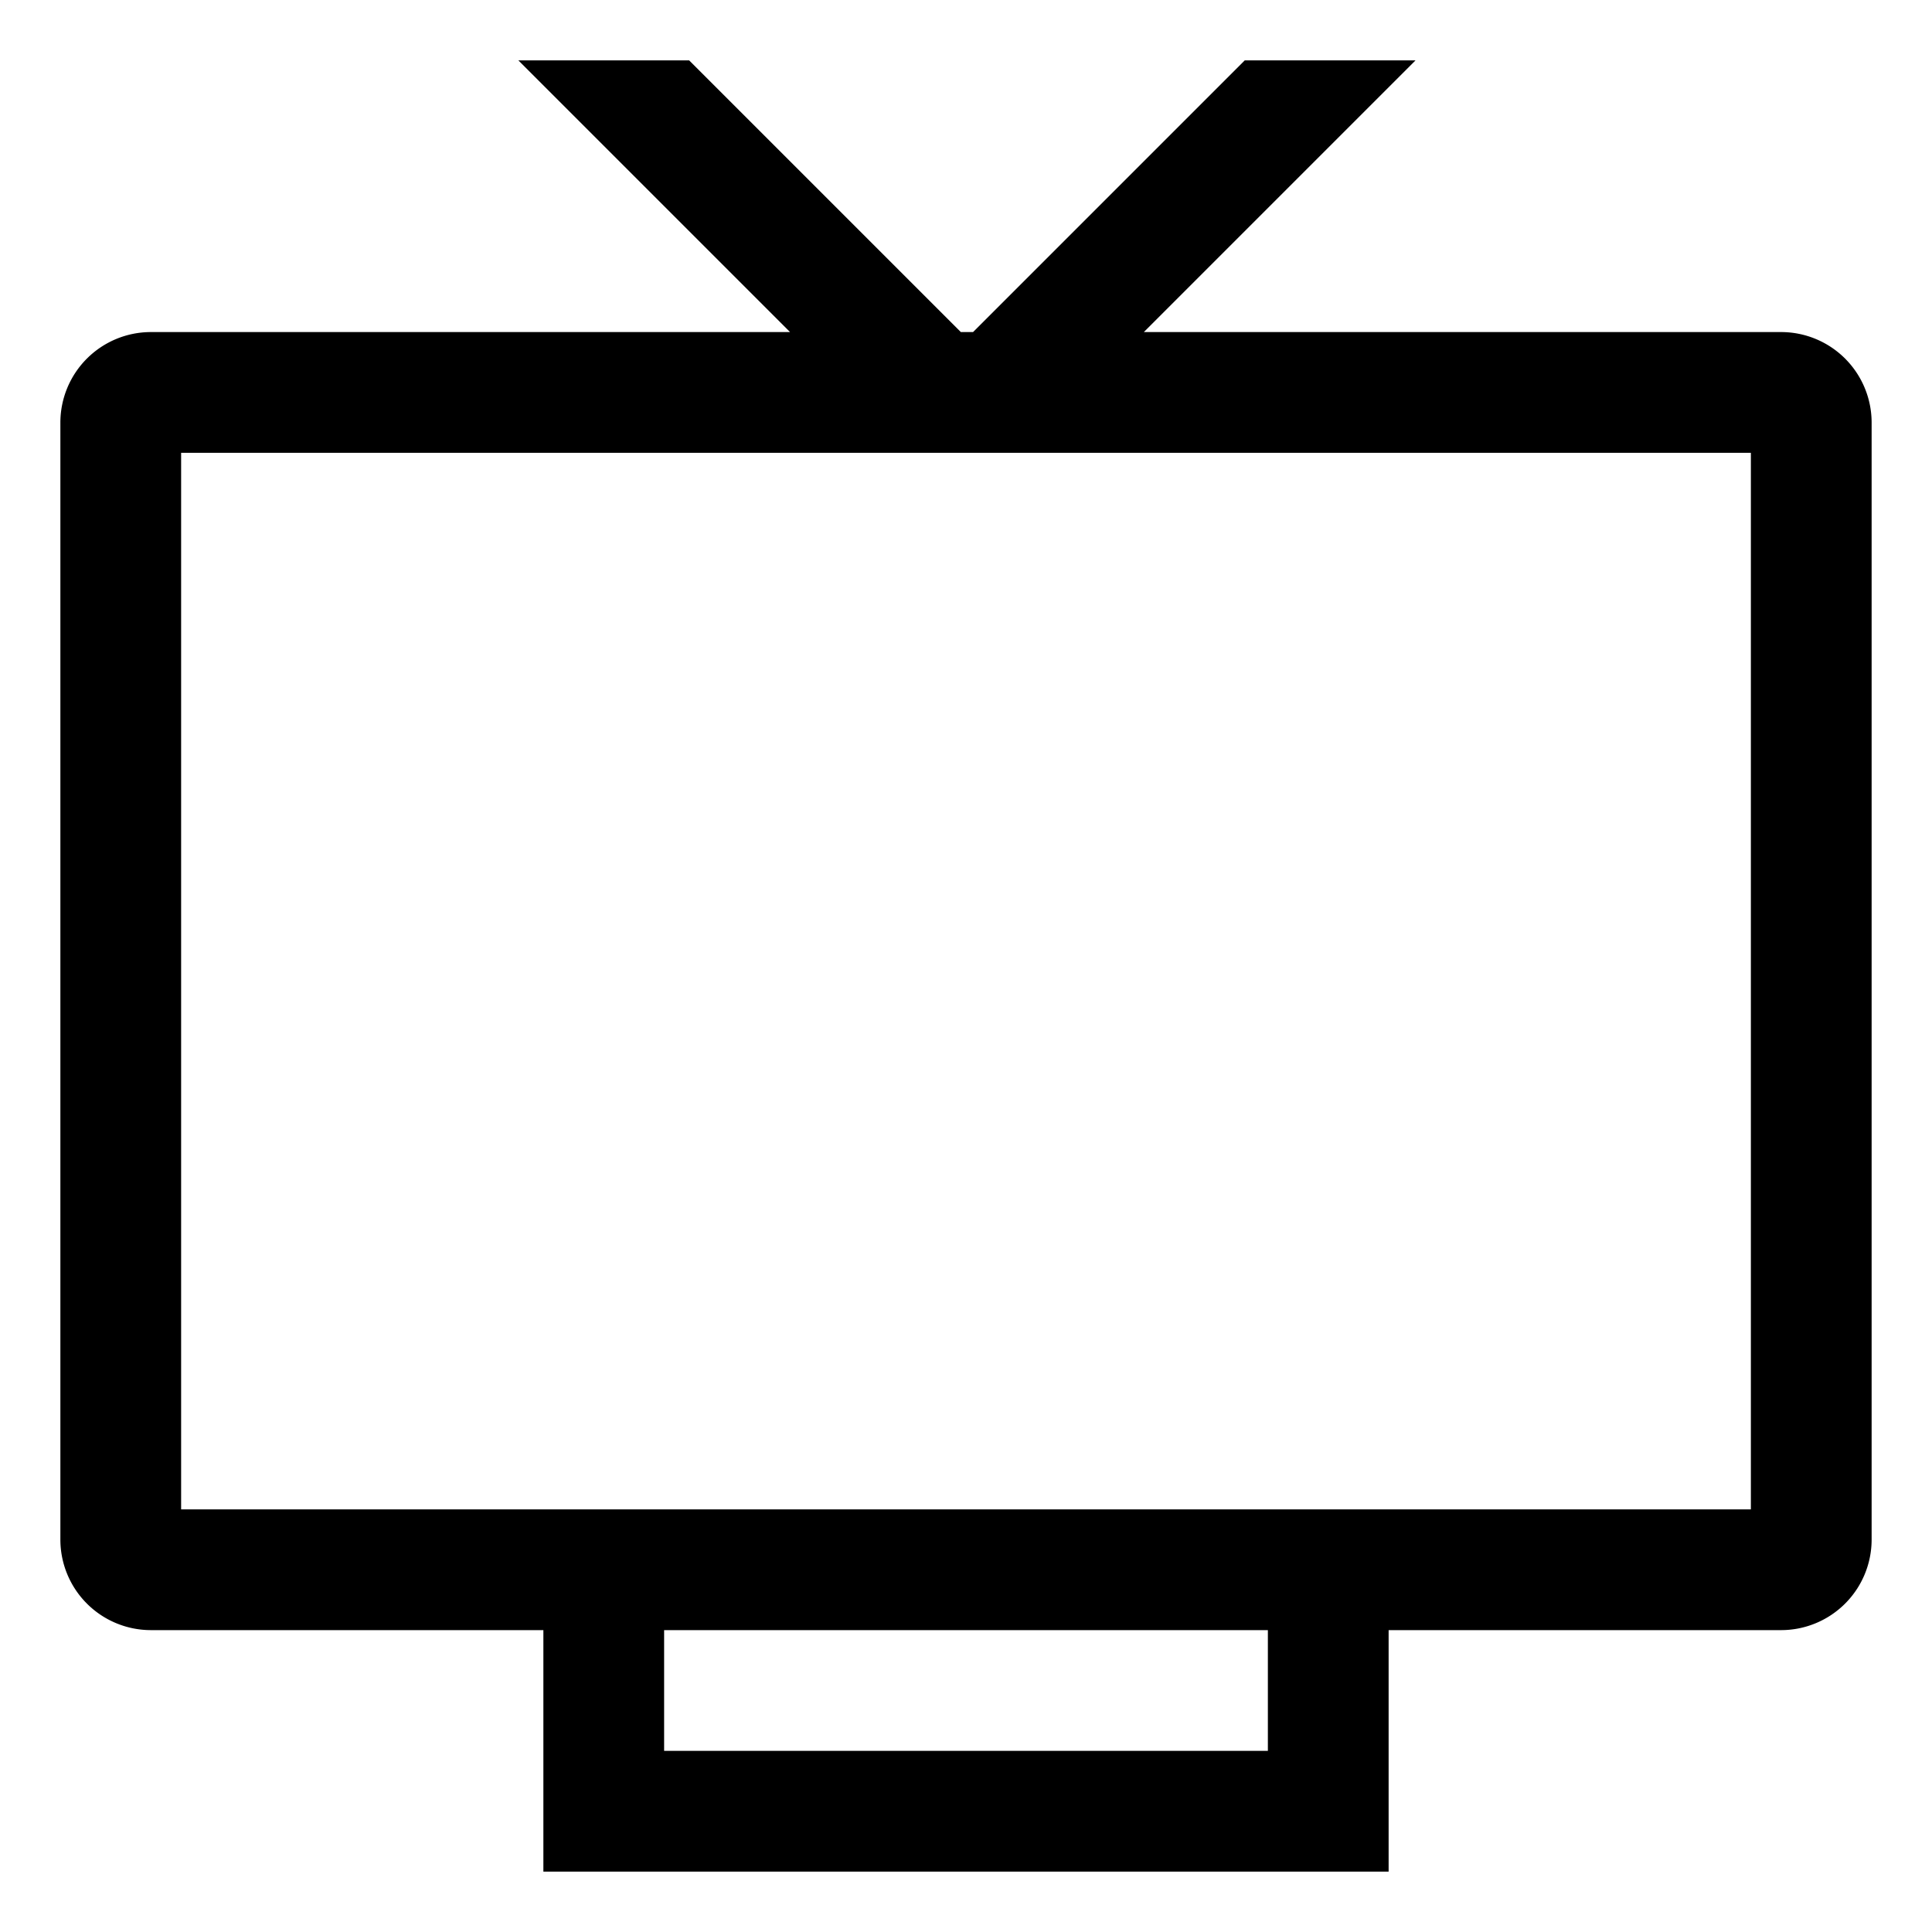 <svg id="export" xmlns="http://www.w3.org/2000/svg" viewBox="0 0 512 512"><defs><style>.cls-1{fill:currentColor;}</style></defs><title>tv</title><path class="cls-1" d="M472,88H303.13l72-72H329.87l-72,72h-3.24l-72-72H137.37l72,72H40a24,24,0,0,0-24,24V408a24,24,0,0,0,24,24H144v64H368V432H472a24,24,0,0,0,24-24V112A24,24,0,0,0,472,88ZM336,464H176V432H336Zm128-64H48V120H464Z"/></svg>
